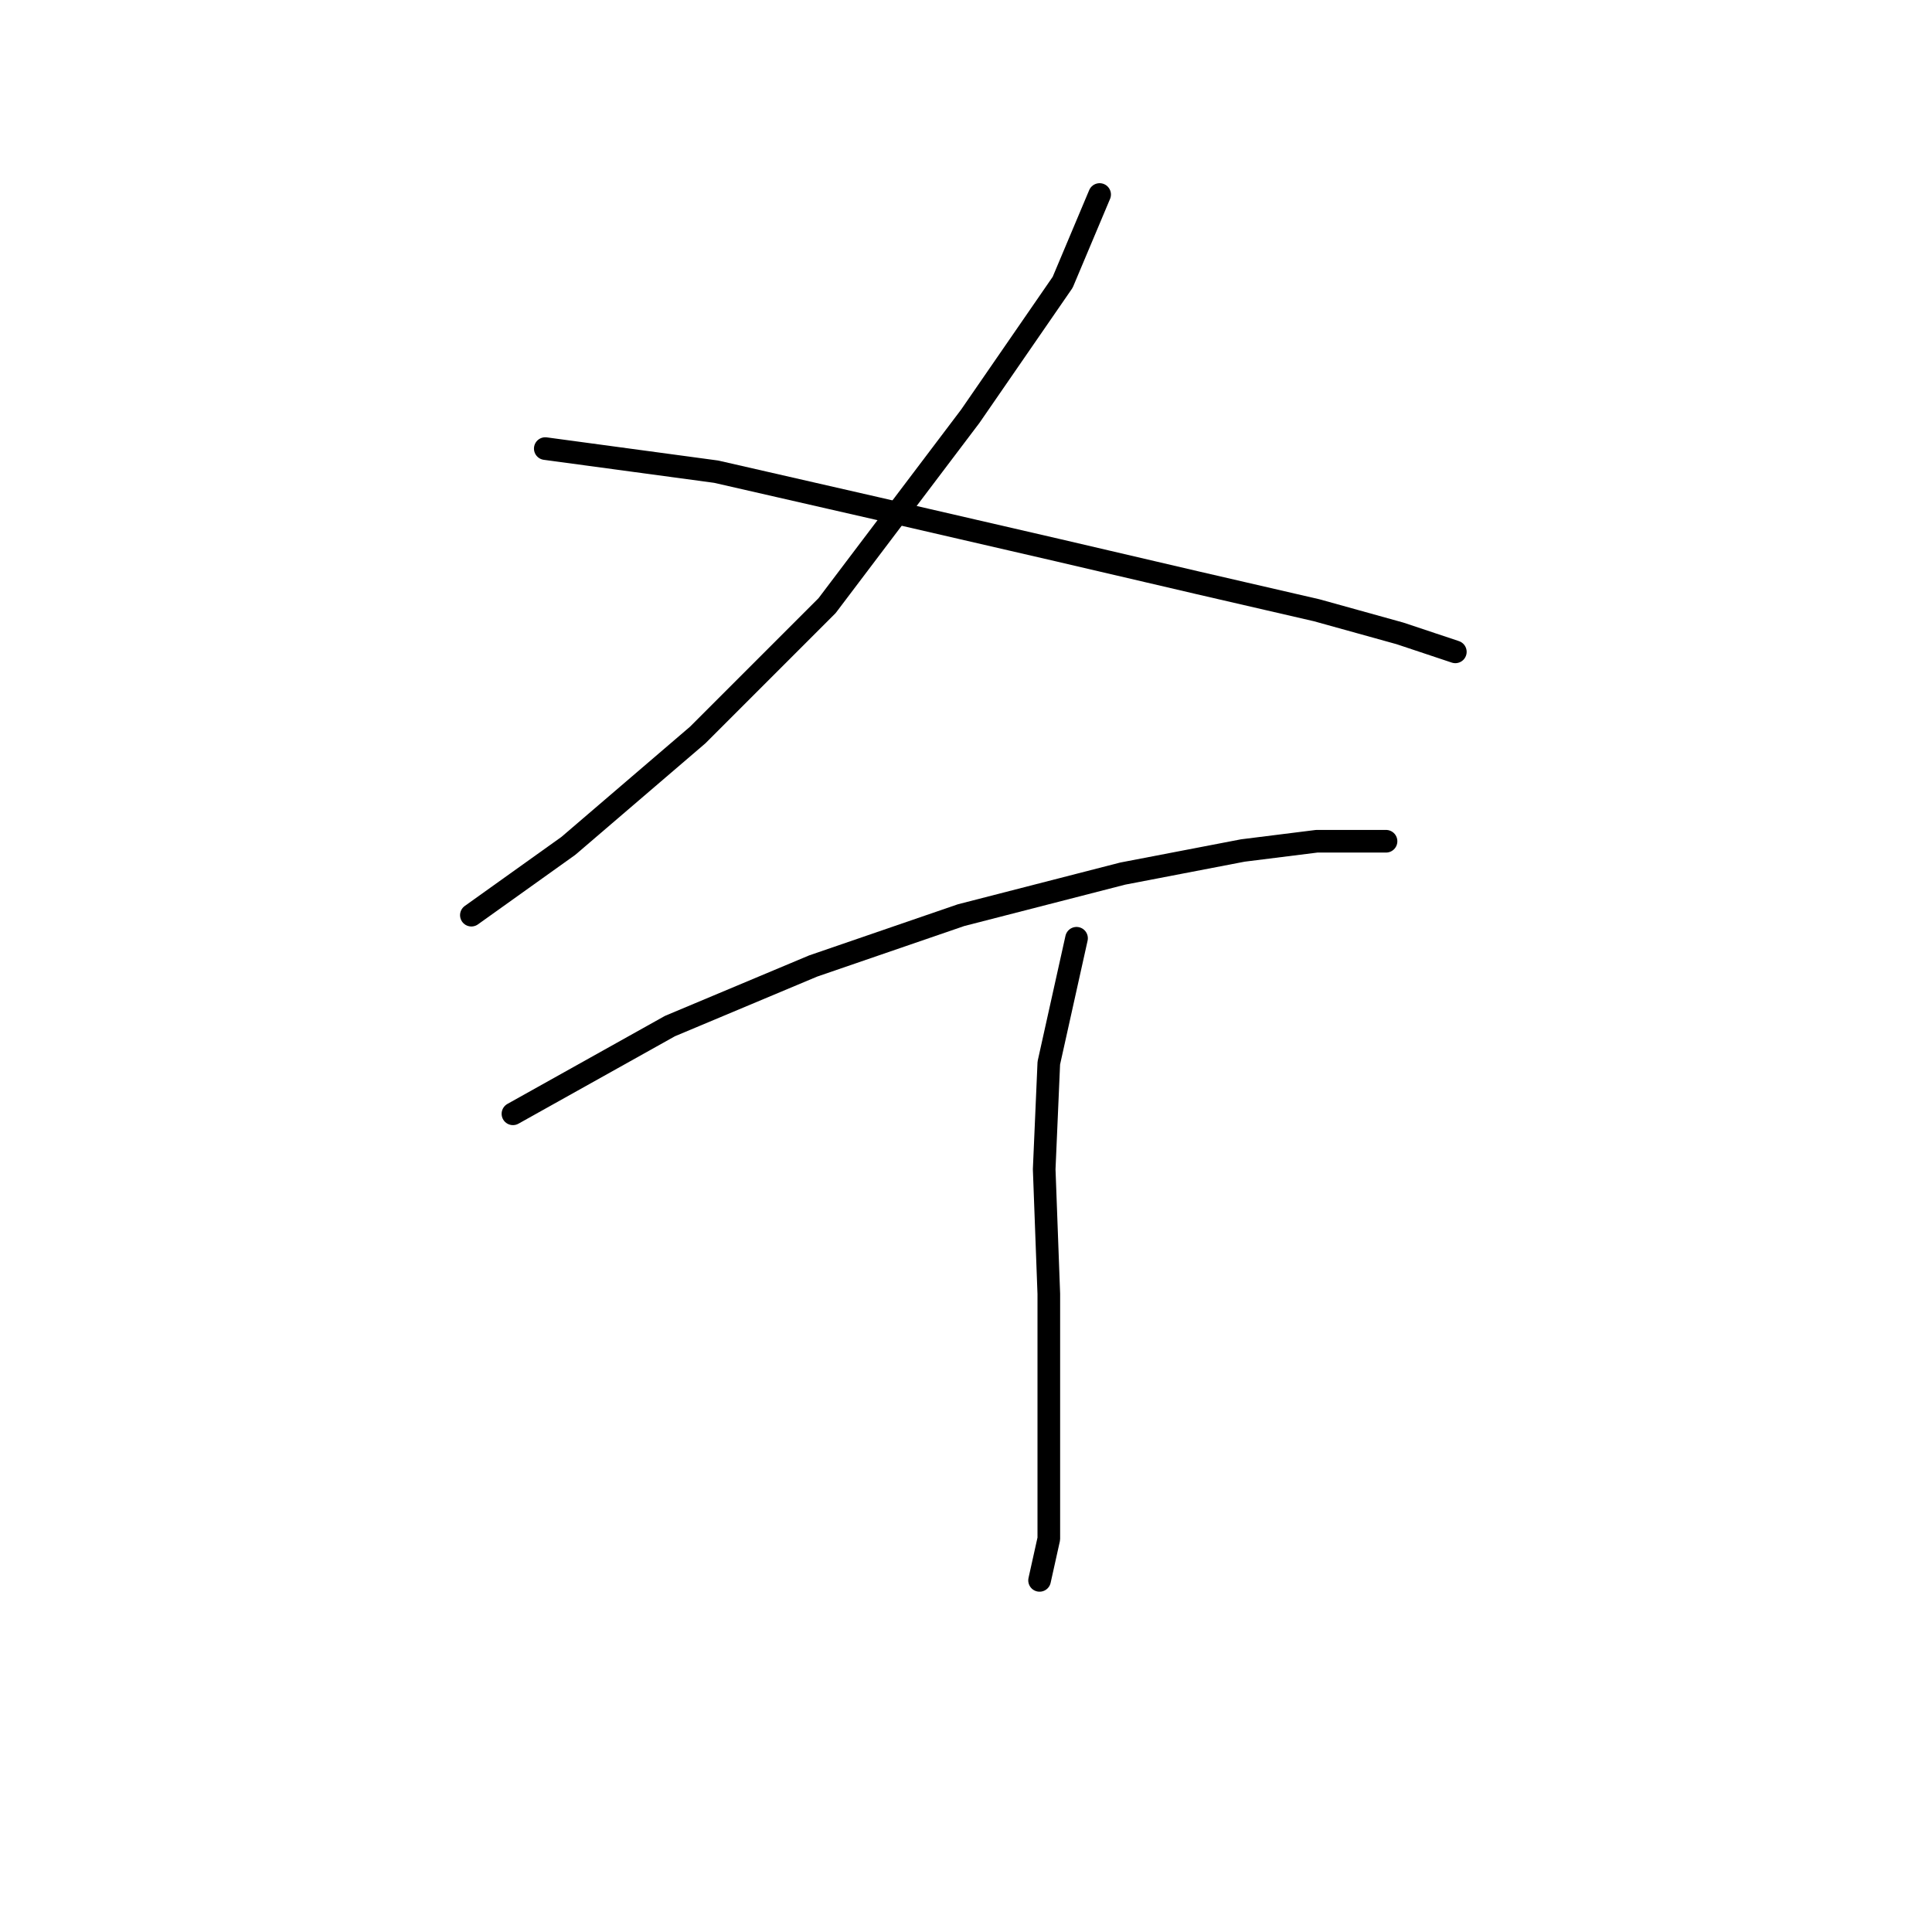 <?xml version="1.0" standalone="no"?>
    <svg width="256" height="256" xmlns="http://www.w3.org/2000/svg" version="1.1">
    <polyline stroke="black" stroke-width="3" stroke-linecap="round" fill="transparent" stroke-linejoin="round" points="145.706 25.774 140.809 37.405 128.567 55.156 109.591 80.253 92.452 97.392 75.313 112.082 62.459 121.264 62.459 121.264 " />
        <polyline stroke="black" stroke-width="3" stroke-linecap="round" fill="transparent" stroke-linejoin="round" points="72.253 59.441 94.901 62.501 116.325 67.398 140.197 72.907 158.561 77.192 174.475 80.865 185.494 83.925 192.839 86.374 192.839 86.374 " />
        <polyline stroke="black" stroke-width="3" stroke-linecap="round" fill="transparent" stroke-linejoin="round" points="67.968 147.585 88.78 135.955 107.755 127.997 127.343 121.264 148.767 115.755 164.682 112.695 174.475 111.47 179.984 111.47 183.657 111.47 183.657 111.47 " />
        <polyline stroke="black" stroke-width="3" stroke-linecap="round" fill="transparent" stroke-linejoin="round" points="142.646 124.325 138.973 140.852 138.361 154.93 138.973 171.457 138.973 186.76 138.973 197.166 138.973 203.899 137.749 209.408 137.749 209.408 " />
        </svg>